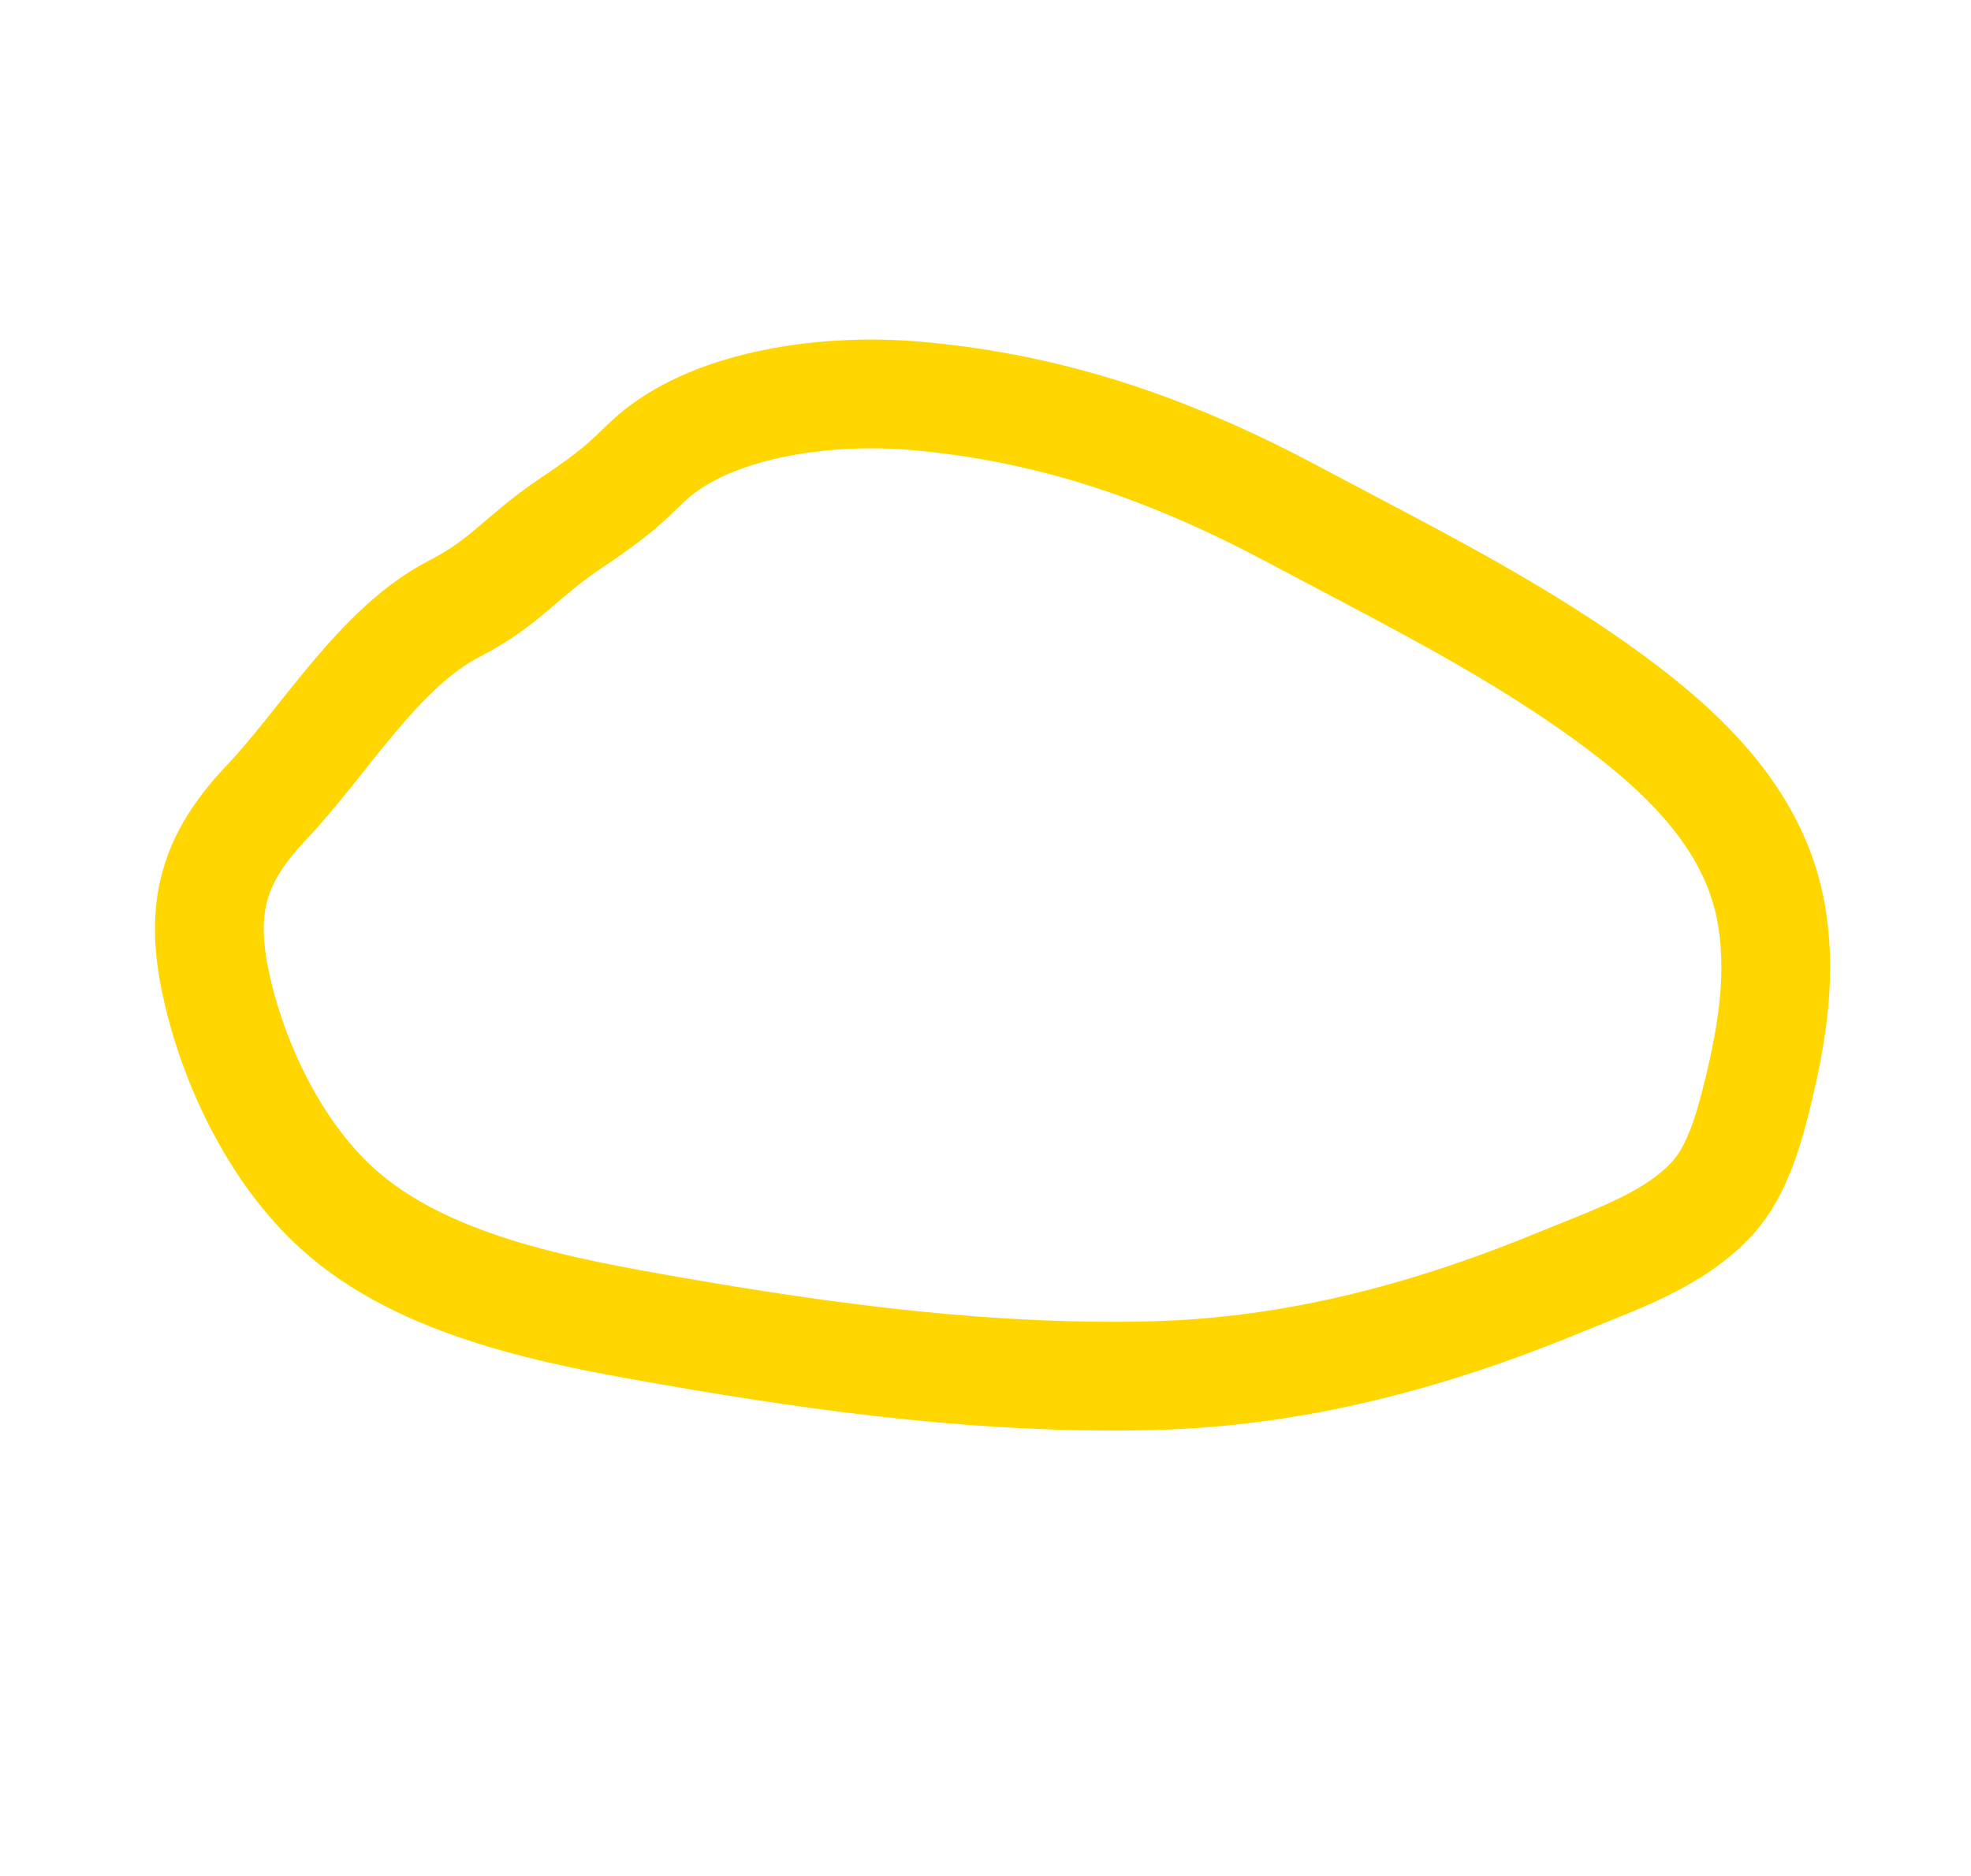 <svg width="145" height="138" viewBox="0 0 145 138" fill="none" xmlns="http://www.w3.org/2000/svg">
<path d="M33.43 44.767C37.213 42.82 38.39 40.901 41.921 38.533C45.453 36.165 45.961 35.538 47.657 33.937C49.468 32.228 51.906 31.079 54.265 30.35C58.388 29.076 63.169 28.745 67.444 29.122C77.564 30.013 86.316 33.121 95.25 37.892C103.463 42.278 111.95 46.429 119.394 52.067C124.378 55.843 129.036 60.551 130.254 66.933C131.11 71.419 130.41 75.893 129.339 80.284C128.702 82.895 127.843 86.074 125.998 88.106C123.182 91.208 118.729 92.674 114.969 94.228C105.249 98.247 95.374 100.907 84.83 101.179C72.949 101.484 61.069 99.931 49.383 97.892C41.186 96.463 31.127 94.652 24.744 88.82C20.231 84.696 17.116 78.189 15.859 72.256C14.7 66.781 15.668 63.178 19.556 59.074C23.908 54.481 27.866 47.632 33.43 44.767Z" stroke="#FFD600" stroke-width="8" stroke-linecap="round"/>
</svg>
